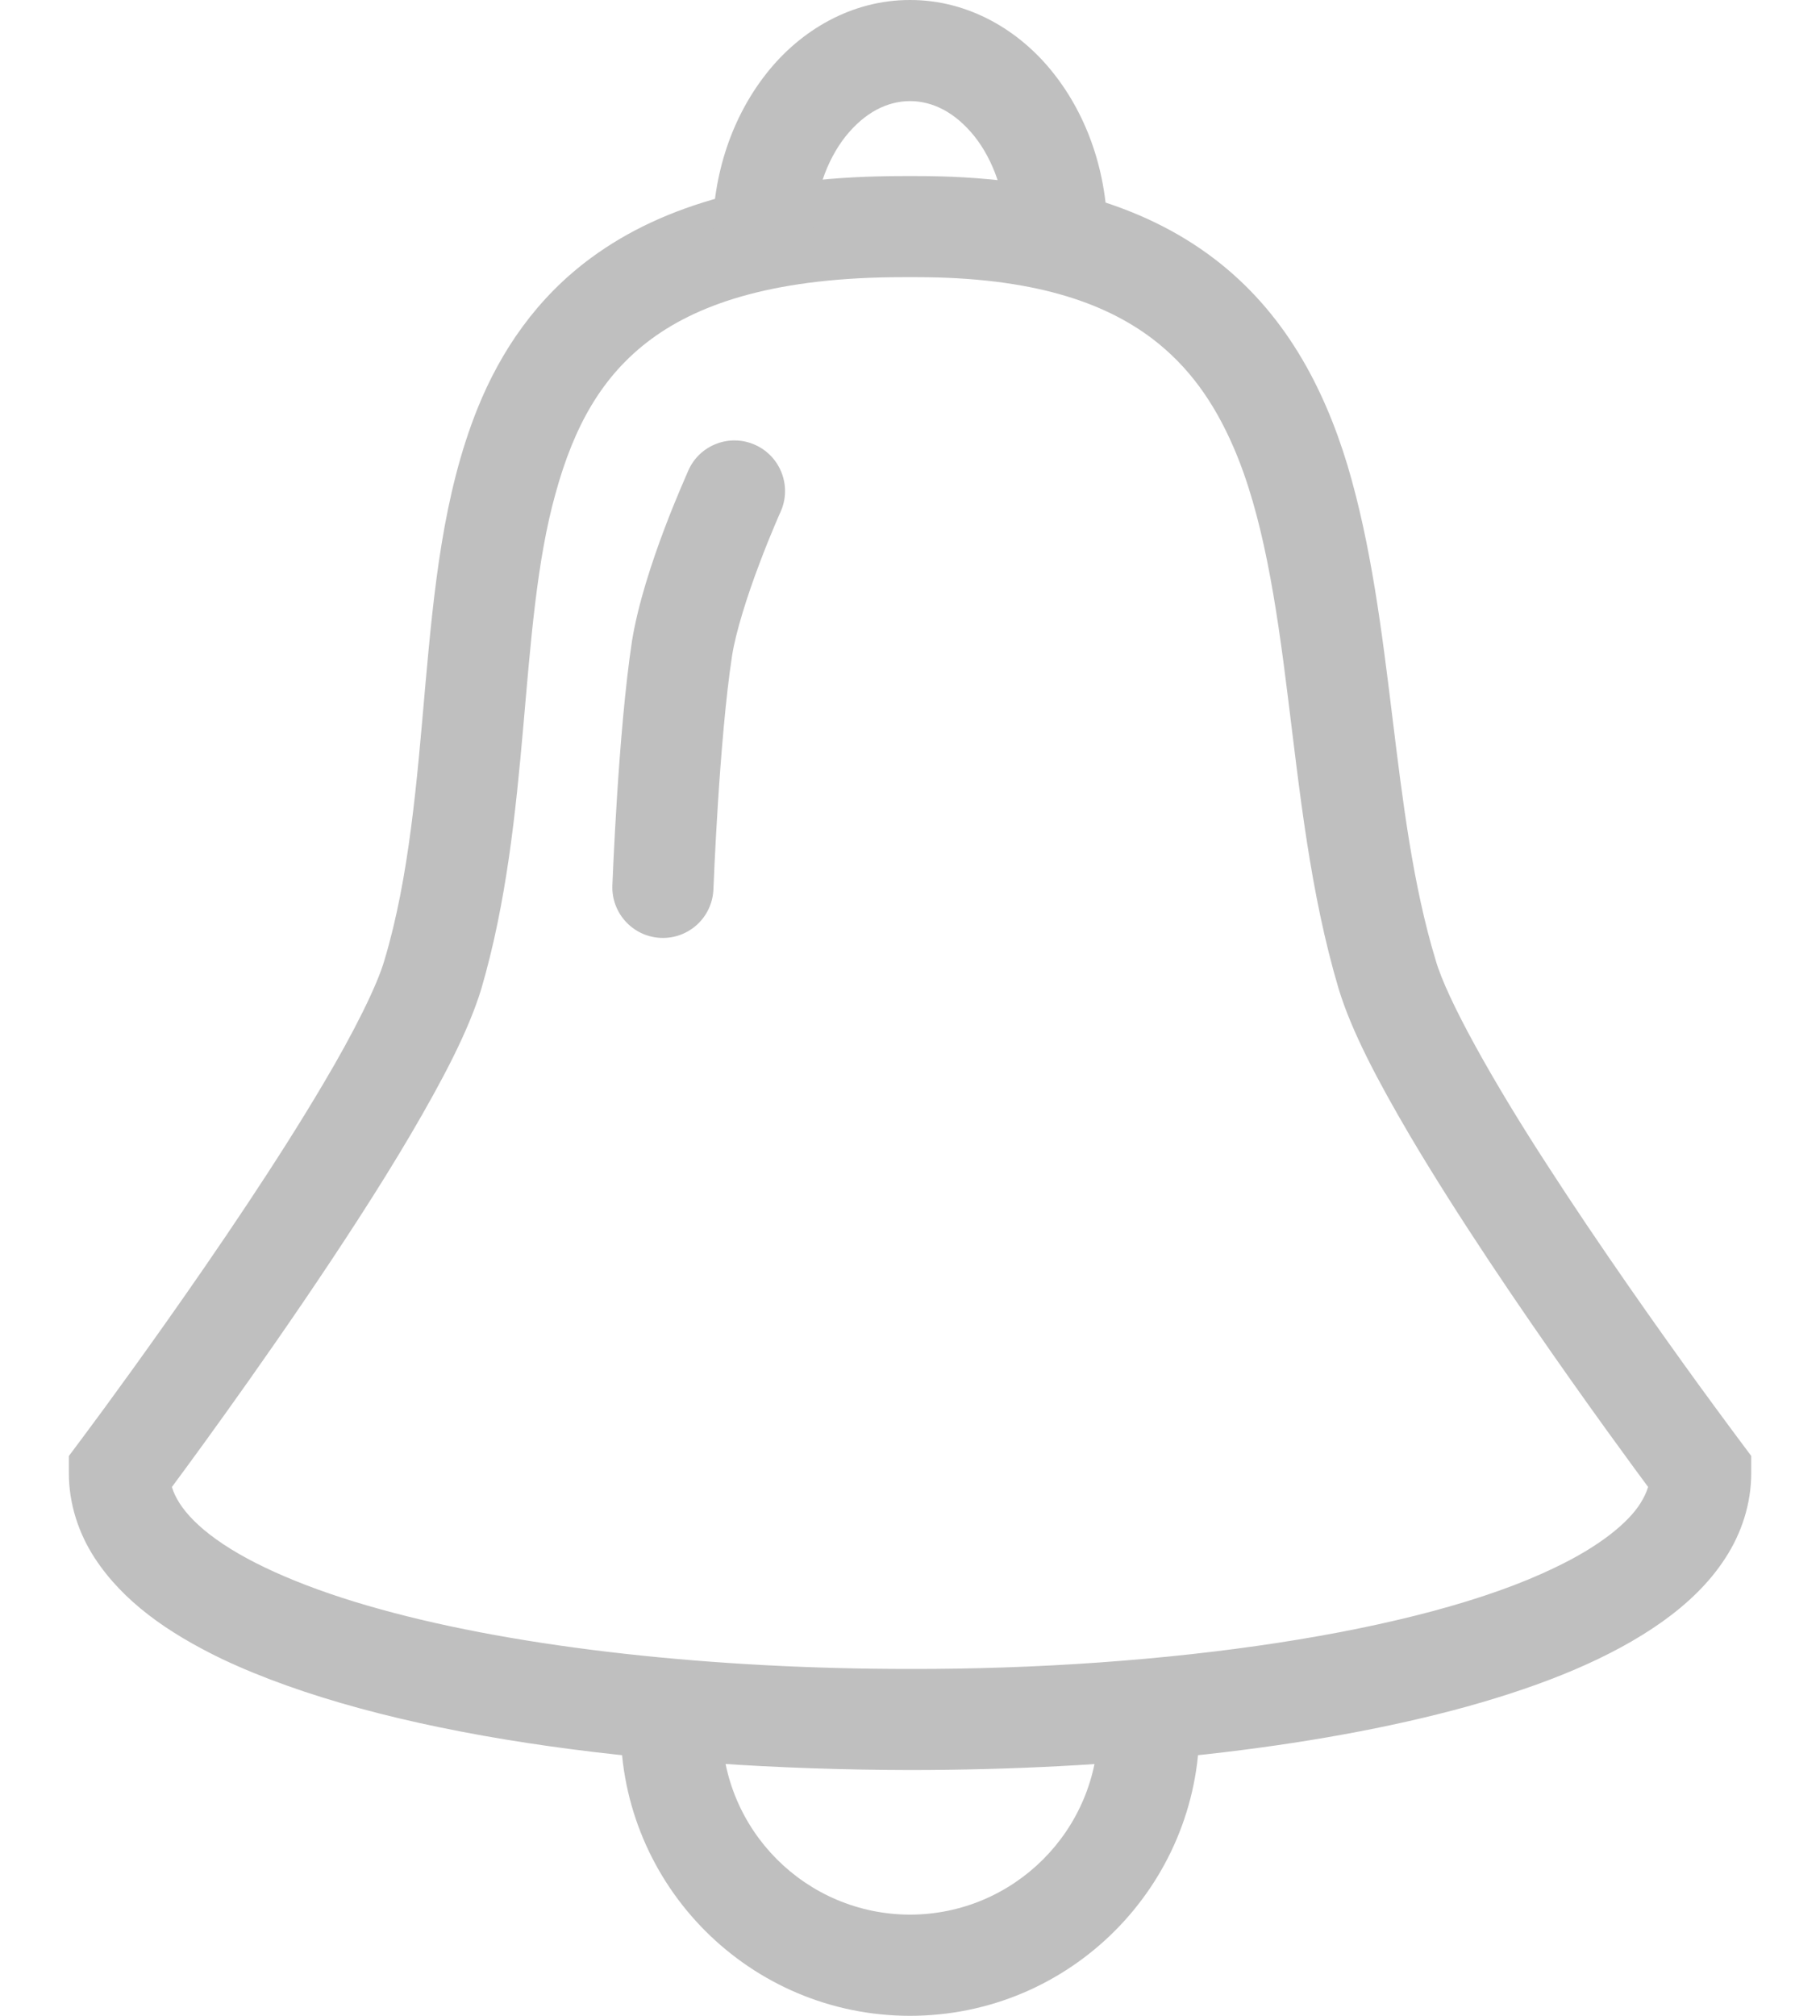 <?xml version="1.0" encoding="utf-8"?>
<!-- Generator: Adobe Illustrator 17.0.0, SVG Export Plug-In . SVG Version: 6.00 Build 0)  -->
<!DOCTYPE svg PUBLIC "-//W3C//DTD SVG 1.1//EN" "http://www.w3.org/Graphics/SVG/1.1/DTD/svg11.dtd">
<svg version="1.1" id="Layer_1" xmlns="http://www.w3.org/2000/svg" xmlns:xlink="http://www.w3.org/1999/xlink" x="0px" y="0px"
	 width="20.299px" height="22.473px" viewBox="0 0 20.299 22.473" enable-background="new 0 0 20.299 22.473" xml:space="preserve">
<g id="XMLID_3339_">
	<g>
		<path id="XMLID_49_" fill="#BFBFBF" d="M12.25,19.245c-0.002,1.16-0.941,2.098-2.1,2.1c-1.16-0.002-2.098-0.941-2.1-2.1H6.922
			c0,1.783,1.445,3.228,3.228,3.228c1.783,0,3.228-1.445,3.228-3.228H12.25L12.25,19.245z"/>
		<g id="XMLID_44_">
			<path id="XMLID_48_" fill="#BFBFBF" d="M1.332,16.419l0.451,0.339c0.003-0.004,0.769-1.022,1.595-2.236
				c0.413-0.607,0.842-1.262,1.2-1.87c0.359-0.612,0.647-1.158,0.79-1.627c0.564-1.927,0.409-4.028,0.828-5.523
				c0.206-0.749,0.516-1.314,1.068-1.722c0.553-0.408,1.414-0.69,2.807-0.69h0.156c1.283,0.001,2.085,0.277,2.625,0.686
				c0.406,0.309,0.688,0.707,0.906,1.21c0.326,0.751,0.476,1.728,0.606,2.782c0.132,1.054,0.247,2.182,0.567,3.258
				c0.143,0.469,0.431,1.015,0.79,1.627c1.073,1.817,2.79,4.097,2.796,4.106l0.451-0.339h-0.564
				c-0.001,0.115-0.03,0.215-0.108,0.339c-0.134,0.216-0.459,0.483-0.956,0.718c-1.491,0.724-4.354,1.135-7.191,1.129
				c-2.164,0.001-4.334-0.228-5.912-0.667c-0.788-0.217-1.425-0.491-1.821-0.775c-0.199-0.141-0.334-0.282-0.413-0.405
				c-0.079-0.125-0.107-0.224-0.108-0.339H1.332l0.451,0.339L1.332,16.419H0.768c-0.001,0.343,0.108,0.674,0.288,0.95
				c0.318,0.486,0.814,0.833,1.416,1.124c1.804,0.855,4.728,1.234,7.678,1.24c2.245-0.001,4.484-0.23,6.213-0.708
				c0.866-0.241,1.606-0.541,2.175-0.944c0.284-0.203,0.527-0.434,0.706-0.712c0.18-0.276,0.289-0.607,0.288-0.95v-0.188
				l-0.113-0.151c0-0.001-0.187-0.249-0.478-0.649c-0.435-0.6-1.1-1.537-1.692-2.455c-0.591-0.909-1.114-1.84-1.237-2.273
				c-0.507-1.668-0.455-3.742-0.982-5.512c-0.267-0.883-0.709-1.718-1.497-2.314c-0.787-0.596-1.867-0.916-3.306-0.914h-0.156
				c-1.537-0.001-2.663,0.312-3.476,0.91C5.988,3.318,5.585,3.912,5.327,4.551C4.94,5.513,4.839,6.583,4.743,7.649
				c-0.093,1.066-0.178,2.13-0.455,3.055c-0.081,0.282-0.342,0.806-0.681,1.376c-0.509,0.863-1.193,1.868-1.748,2.653
				c-0.277,0.392-0.522,0.73-0.698,0.97c-0.176,0.239-0.28,0.378-0.28,0.378l-0.113,0.151v0.188H1.332z"/>
			<path id="XMLID_47_" fill="#BFBFBF" d="M9.076,2.625C9.075,2.177,9.223,1.782,9.433,1.518c0.214-0.265,0.462-0.39,0.717-0.391
				c0.254,0.001,0.502,0.125,0.717,0.391c0.21,0.263,0.358,0.659,0.357,1.107h1.128c-0.001-0.69-0.22-1.326-0.602-1.808
				C11.371,0.336,10.8-0.001,10.15,0c-0.65-0.001-1.221,0.336-1.6,0.817C8.168,1.3,7.949,1.935,7.948,2.625H9.076L9.076,2.625z"/>
			<path id="XMLID_46_" fill="#BFBFBF" d="M7.393,9.893c0,0,0.065-1.698,0.213-2.662c0.106-0.692,0.586-1.757,0.586-1.757"/>
			<path id="XMLID_45_" fill="#BFBFBF" d="M7.957,9.914c0-0.001,0.016-0.418,0.05-0.955c0.034-0.536,0.088-1.195,0.157-1.642
				c0.04-0.268,0.176-0.691,0.303-1.025C8.53,6.124,8.59,5.976,8.635,5.87c0.044-0.106,0.071-0.164,0.071-0.164
				C8.834,5.422,8.707,5.088,8.423,4.96C8.139,4.832,7.805,4.959,7.678,5.243C7.671,5.268,7.184,6.316,7.049,7.145
				C6.893,8.17,6.831,9.86,6.83,9.871c-0.012,0.311,0.231,0.573,0.542,0.585C7.683,10.468,7.945,10.226,7.957,9.914L7.957,9.914z"/>
		</g>
	</g>
</g>
</svg>
